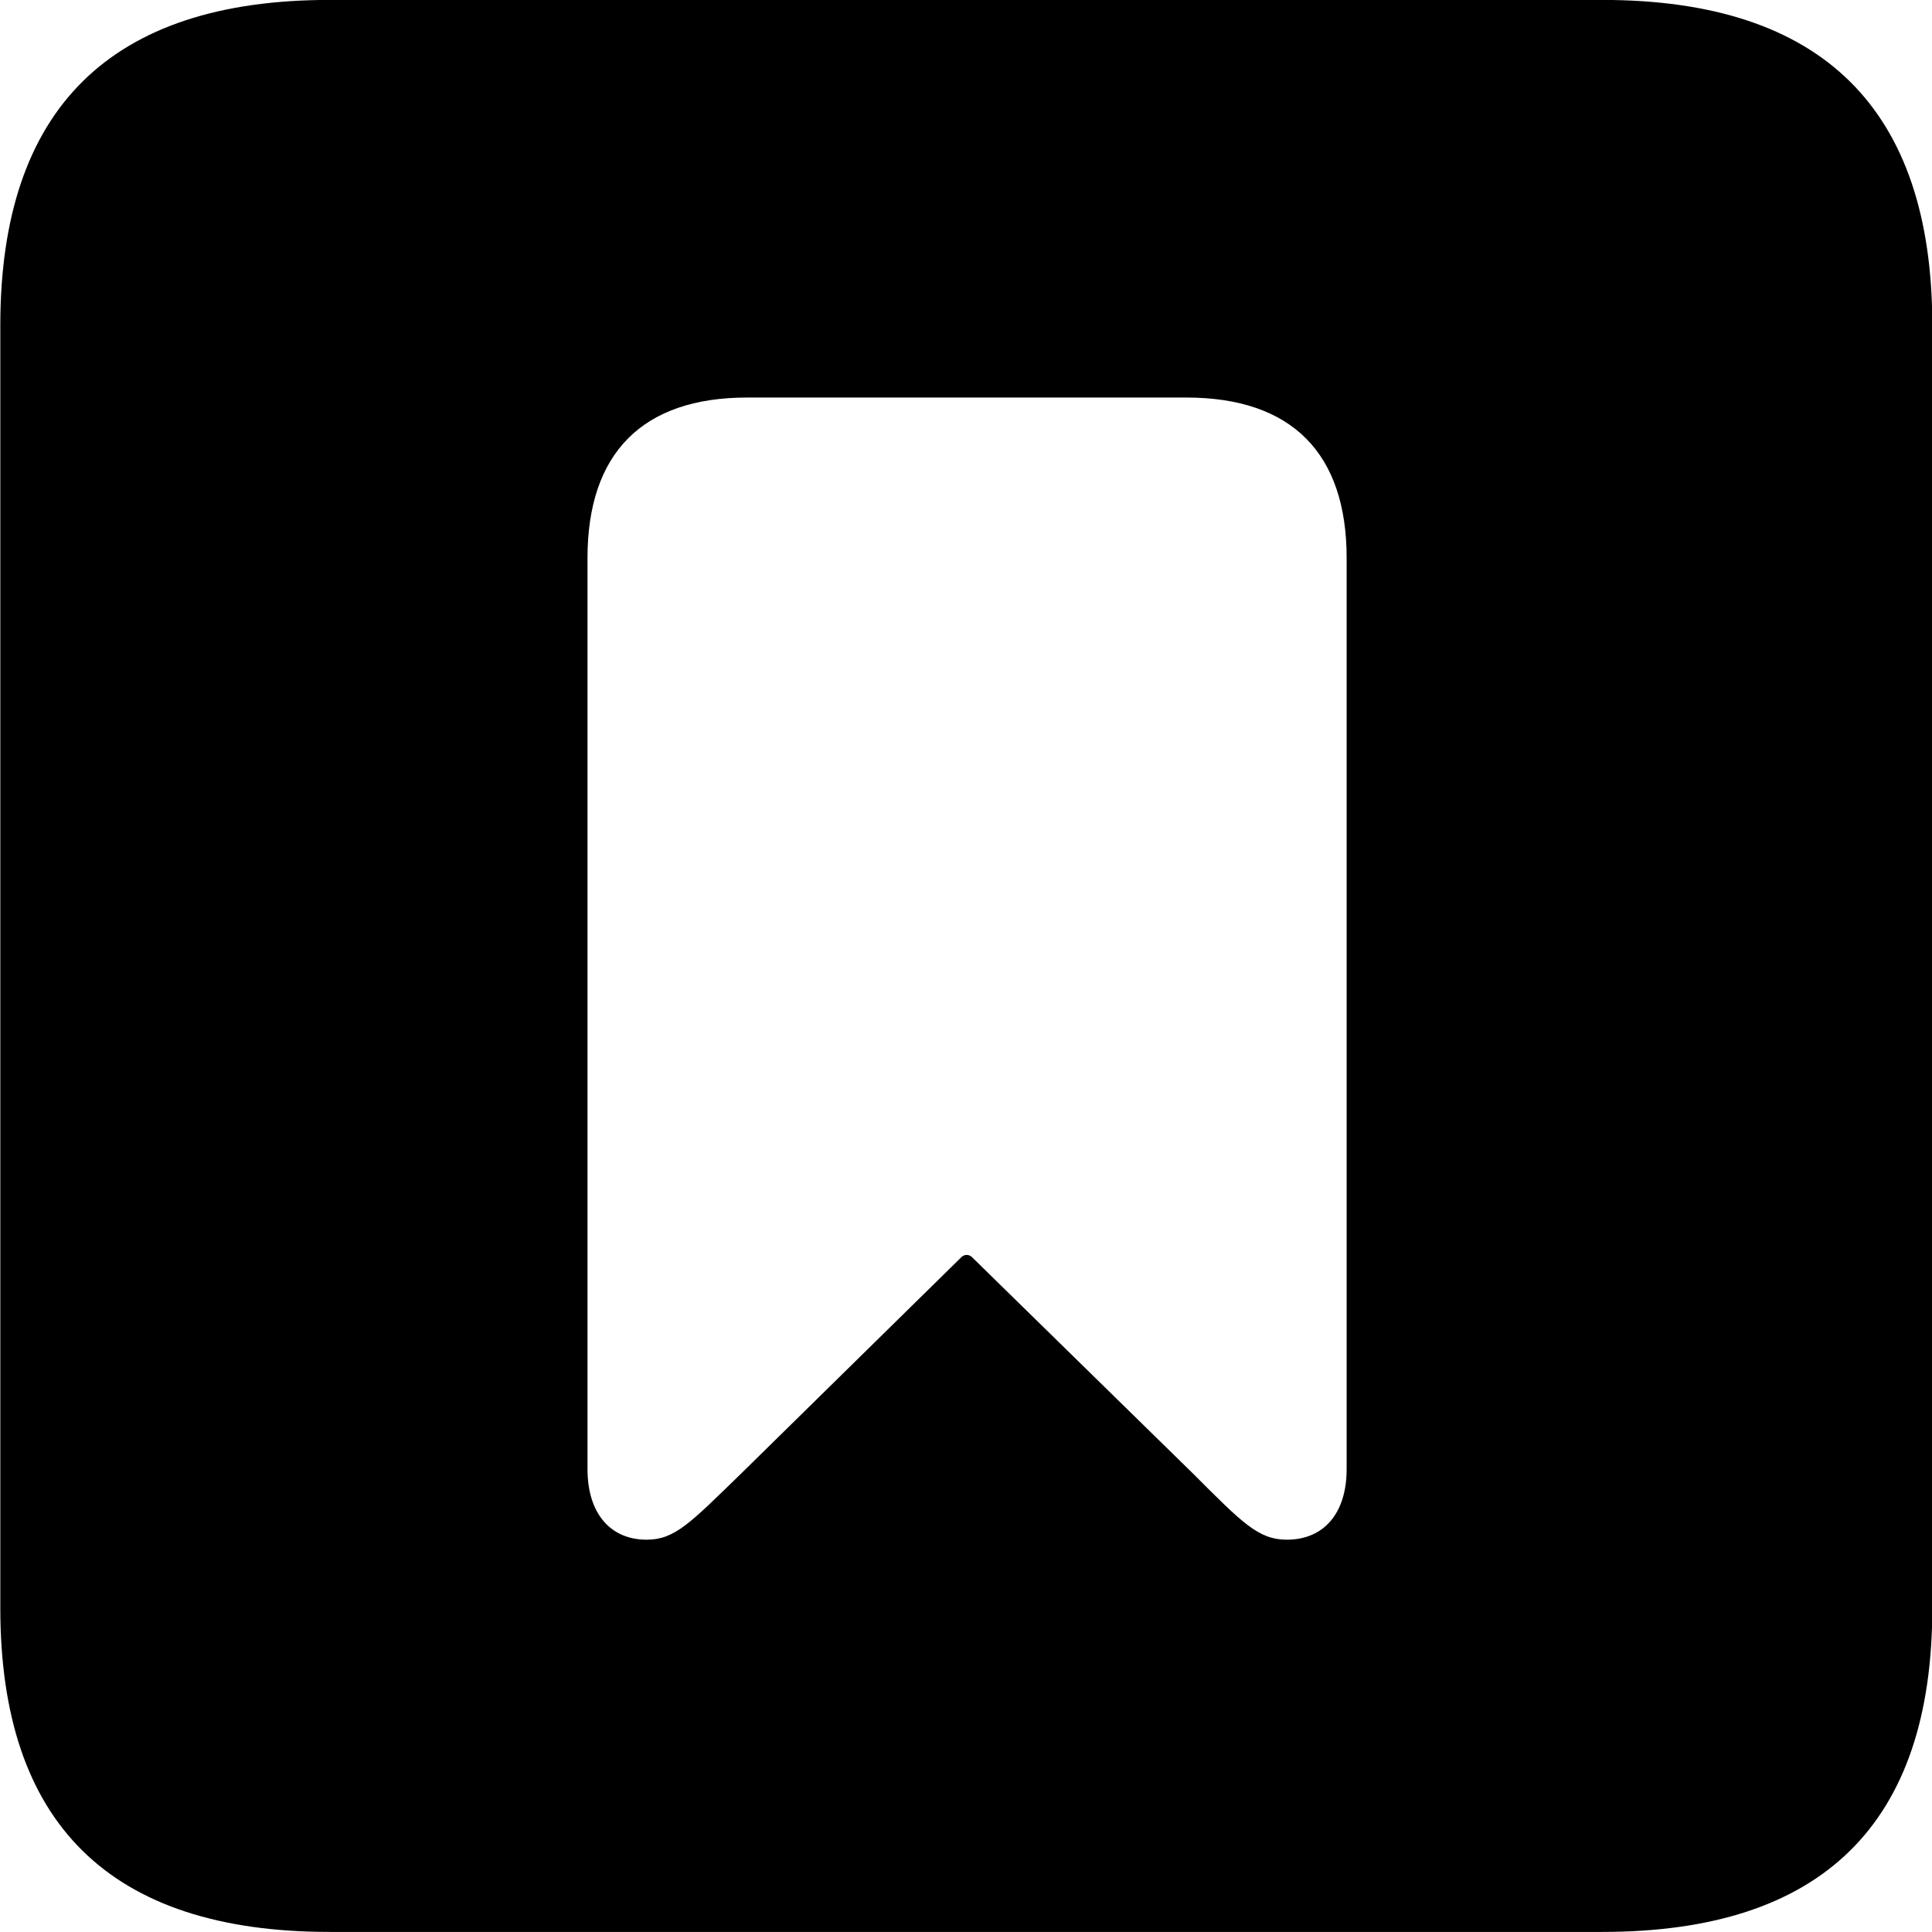 <svg viewBox="0 0 25.17 25.17" xmlns="http://www.w3.org/2000/svg"><path d="M4.294 25.169H20.874C23.744 25.169 25.174 23.759 25.174 20.949V4.239C25.174 1.419 23.744 -0.001 20.874 -0.001H4.294C1.434 -0.001 0.004 1.419 0.004 4.239V20.949C0.004 23.759 1.434 25.169 4.294 25.169ZM8.424 20.059C7.954 20.059 7.654 19.719 7.654 19.139V7.269C7.654 5.909 8.364 5.179 9.734 5.179H15.454C16.834 5.179 17.544 5.909 17.544 7.269V19.139C17.544 19.719 17.244 20.059 16.764 20.059C16.394 20.059 16.184 19.839 15.544 19.199L12.664 16.379C12.624 16.339 12.564 16.339 12.524 16.379L9.654 19.199C8.994 19.839 8.794 20.059 8.424 20.059Z" /></svg>
